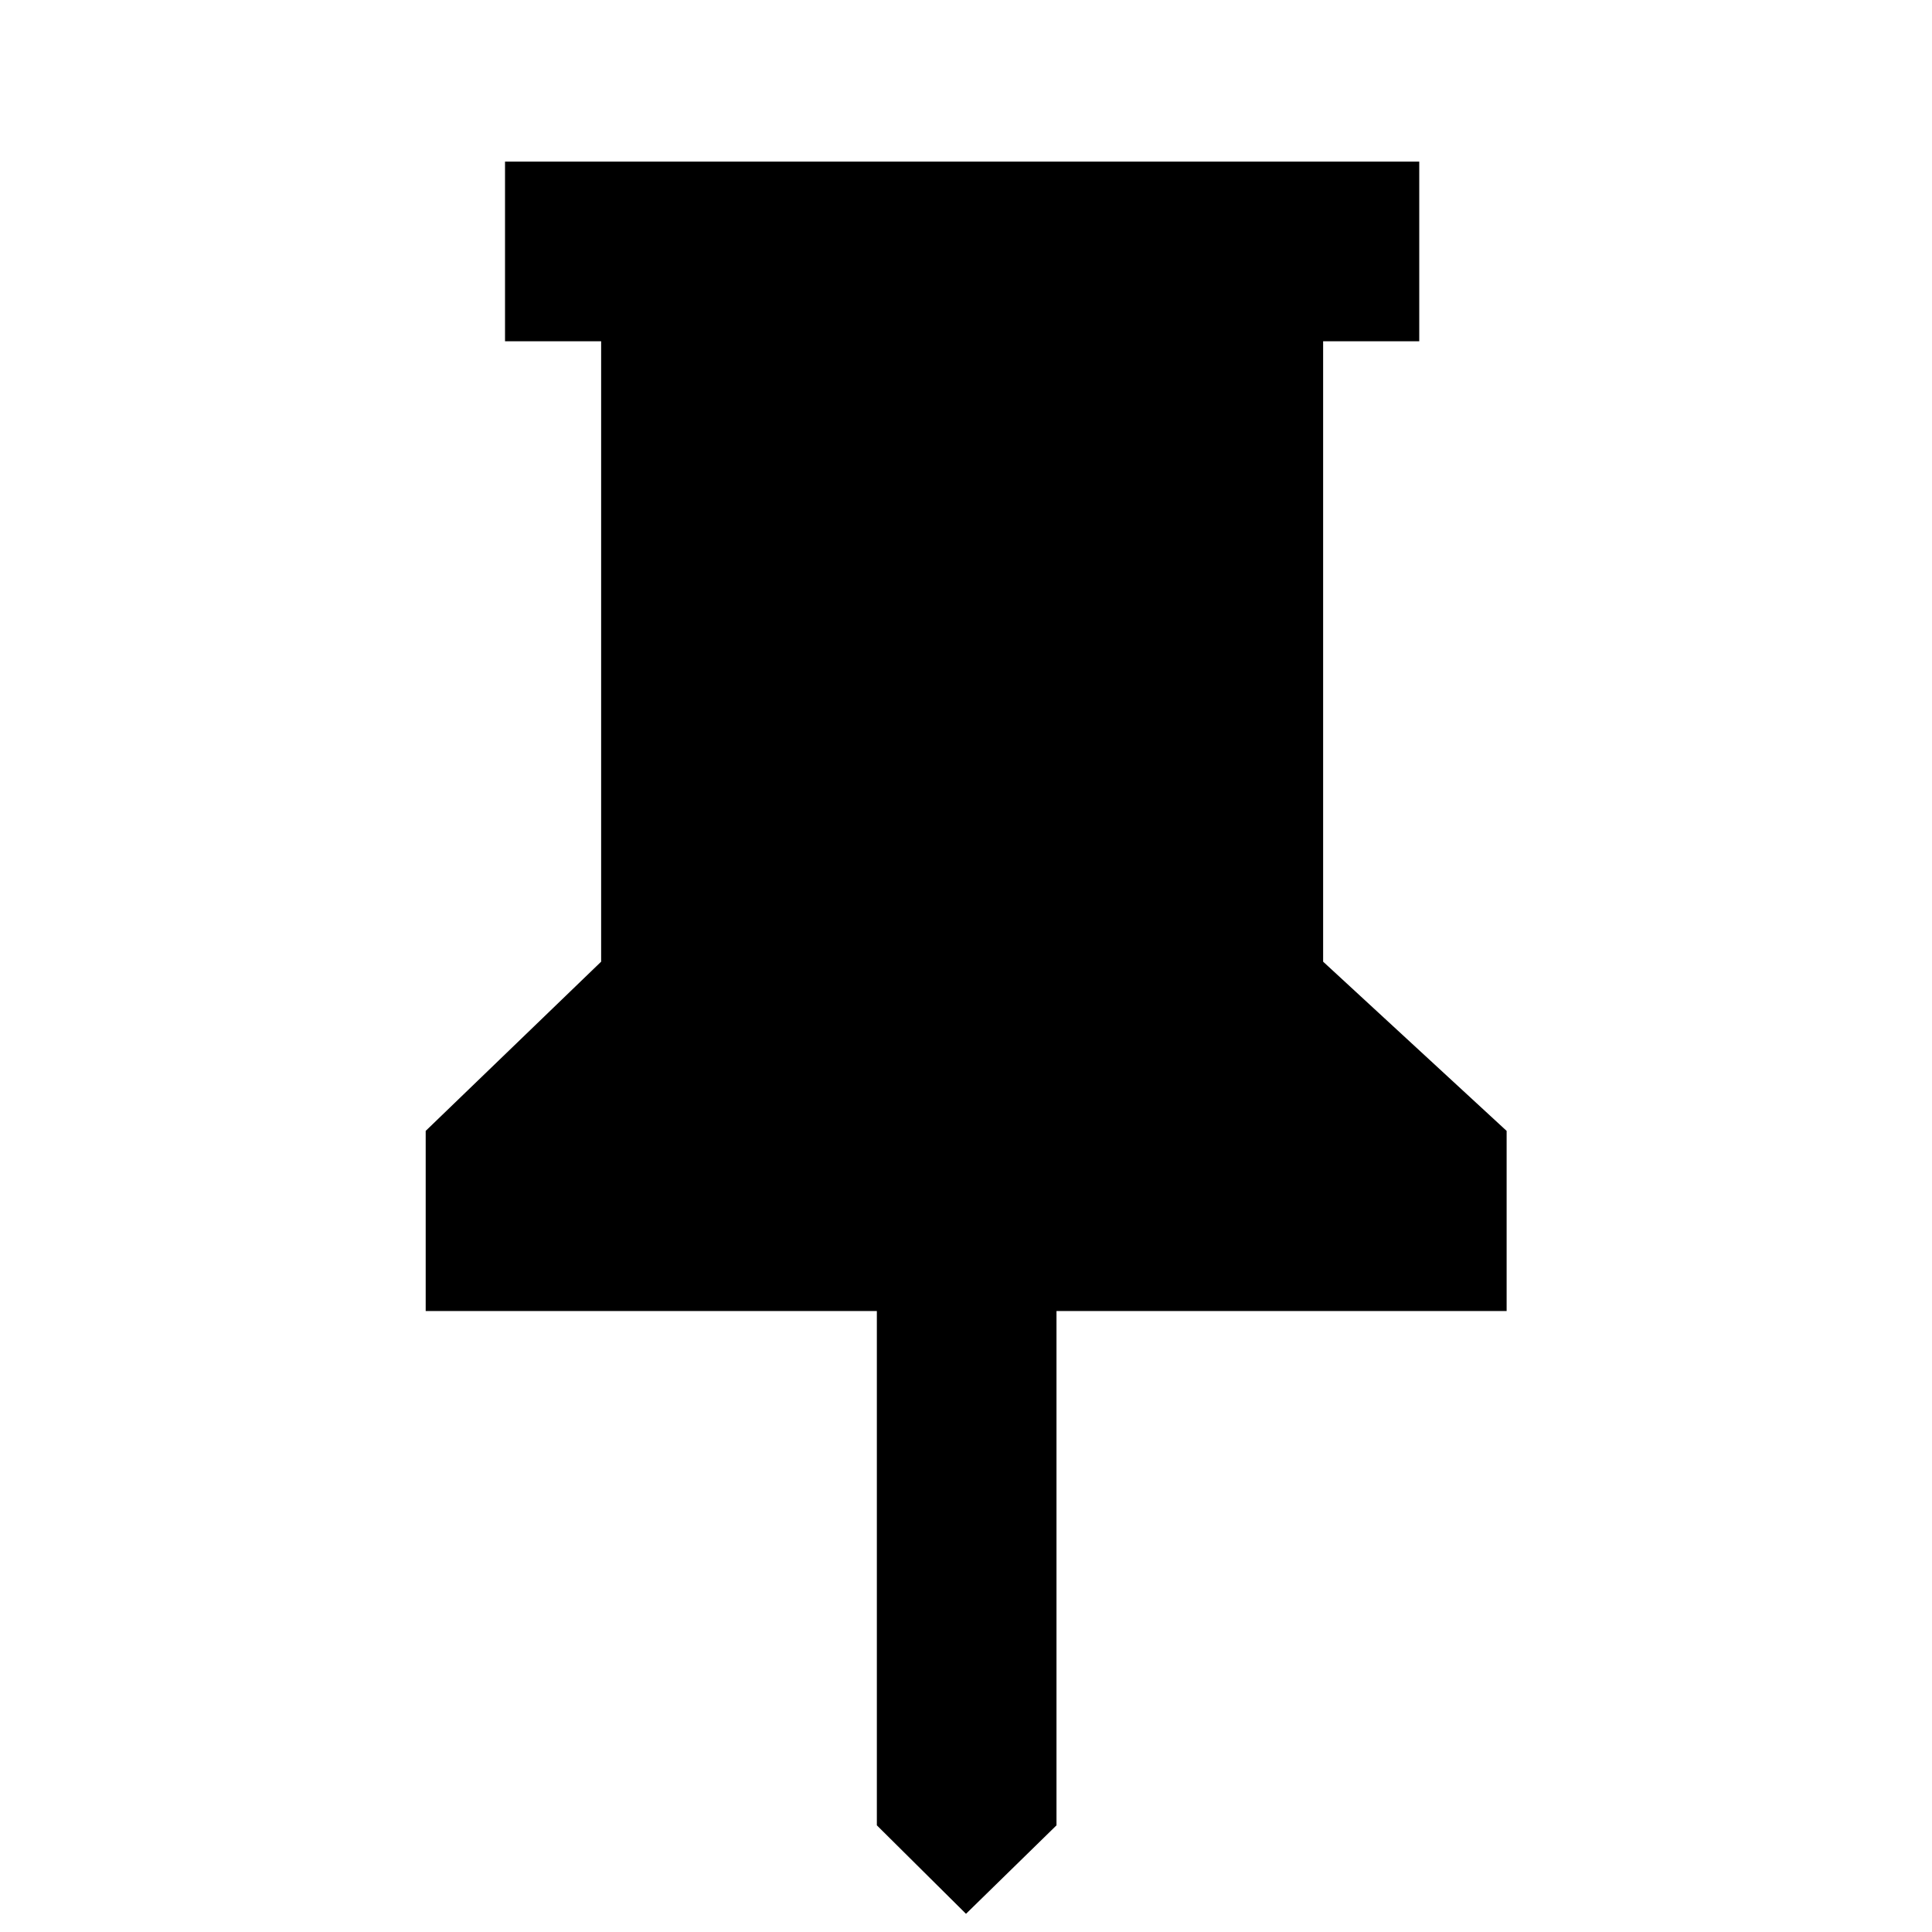 <svg xmlns="http://www.w3.org/2000/svg" height="40" viewBox="0 -960 960 960" width="40"><path d="m657.456-482.151 91.181 84.087v89.499H524.964V-53L480-9.037 435.703-53v-255.565H211.522v-89.499l87.181-84.087v-308.284h-47.761v-89.26h454.275v89.26h-47.761v308.284Z"/></svg>